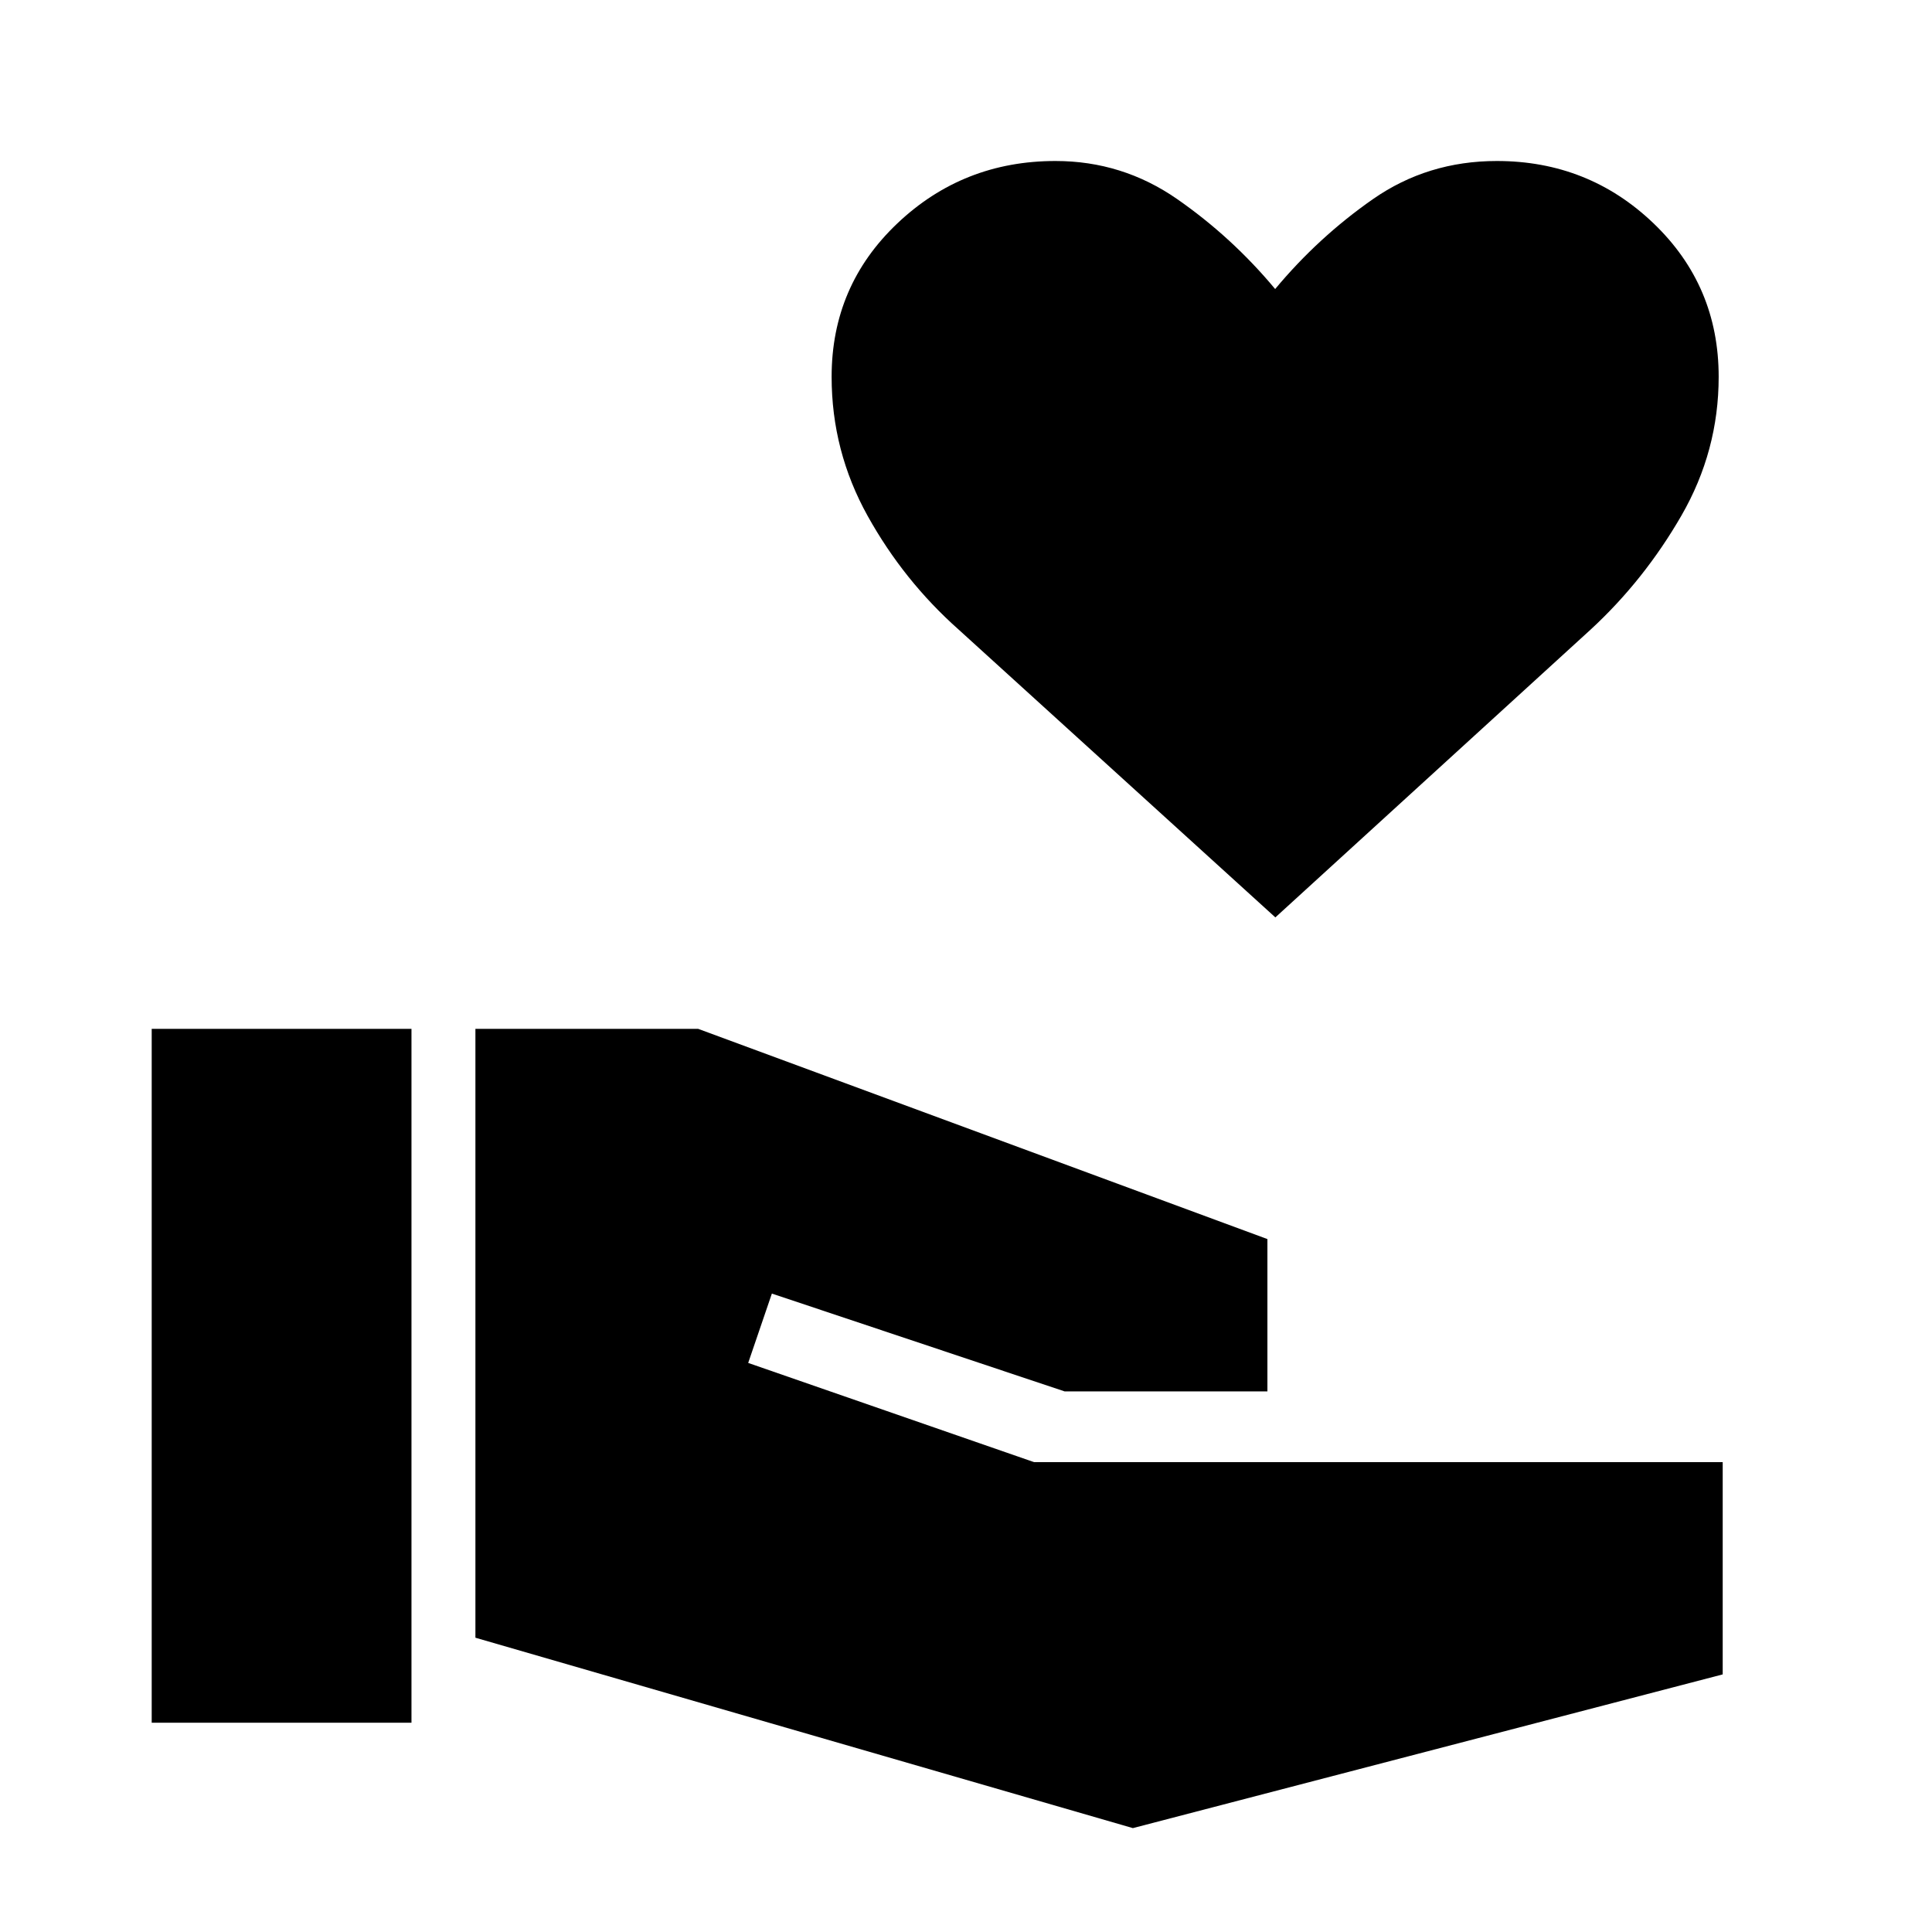 <svg xmlns="http://www.w3.org/2000/svg" height="48" viewBox="0 -960 960 960" width="48"><path d="M75.38-104h129.08v-344.77H75.38V-104Zm487.54 52.38L856-128v-105.46H513.85l-142.08-49.31 11.77-34.46L529-268.62h100.77v-75.69L346.92-448.77H236.23v302.54l326.69 94.61Zm70.8-452.53L476.27-647.23q-27.19-24.15-45.12-56.37-17.92-32.21-17.92-69.17 0-45.27 32.68-76.25Q478.59-880 524.46-880q33.23 0 60.46 18.92 27.23 18.93 48.7 44.7 21.46-25.77 48.62-44.7Q709.41-880 743.77-880q45.52 0 77.87 30.98Q854-818.04 854-772.77q0 36.82-18.48 68.91-18.49 32.09-45.07 56.63L633.72-504.15Z"/></svg>